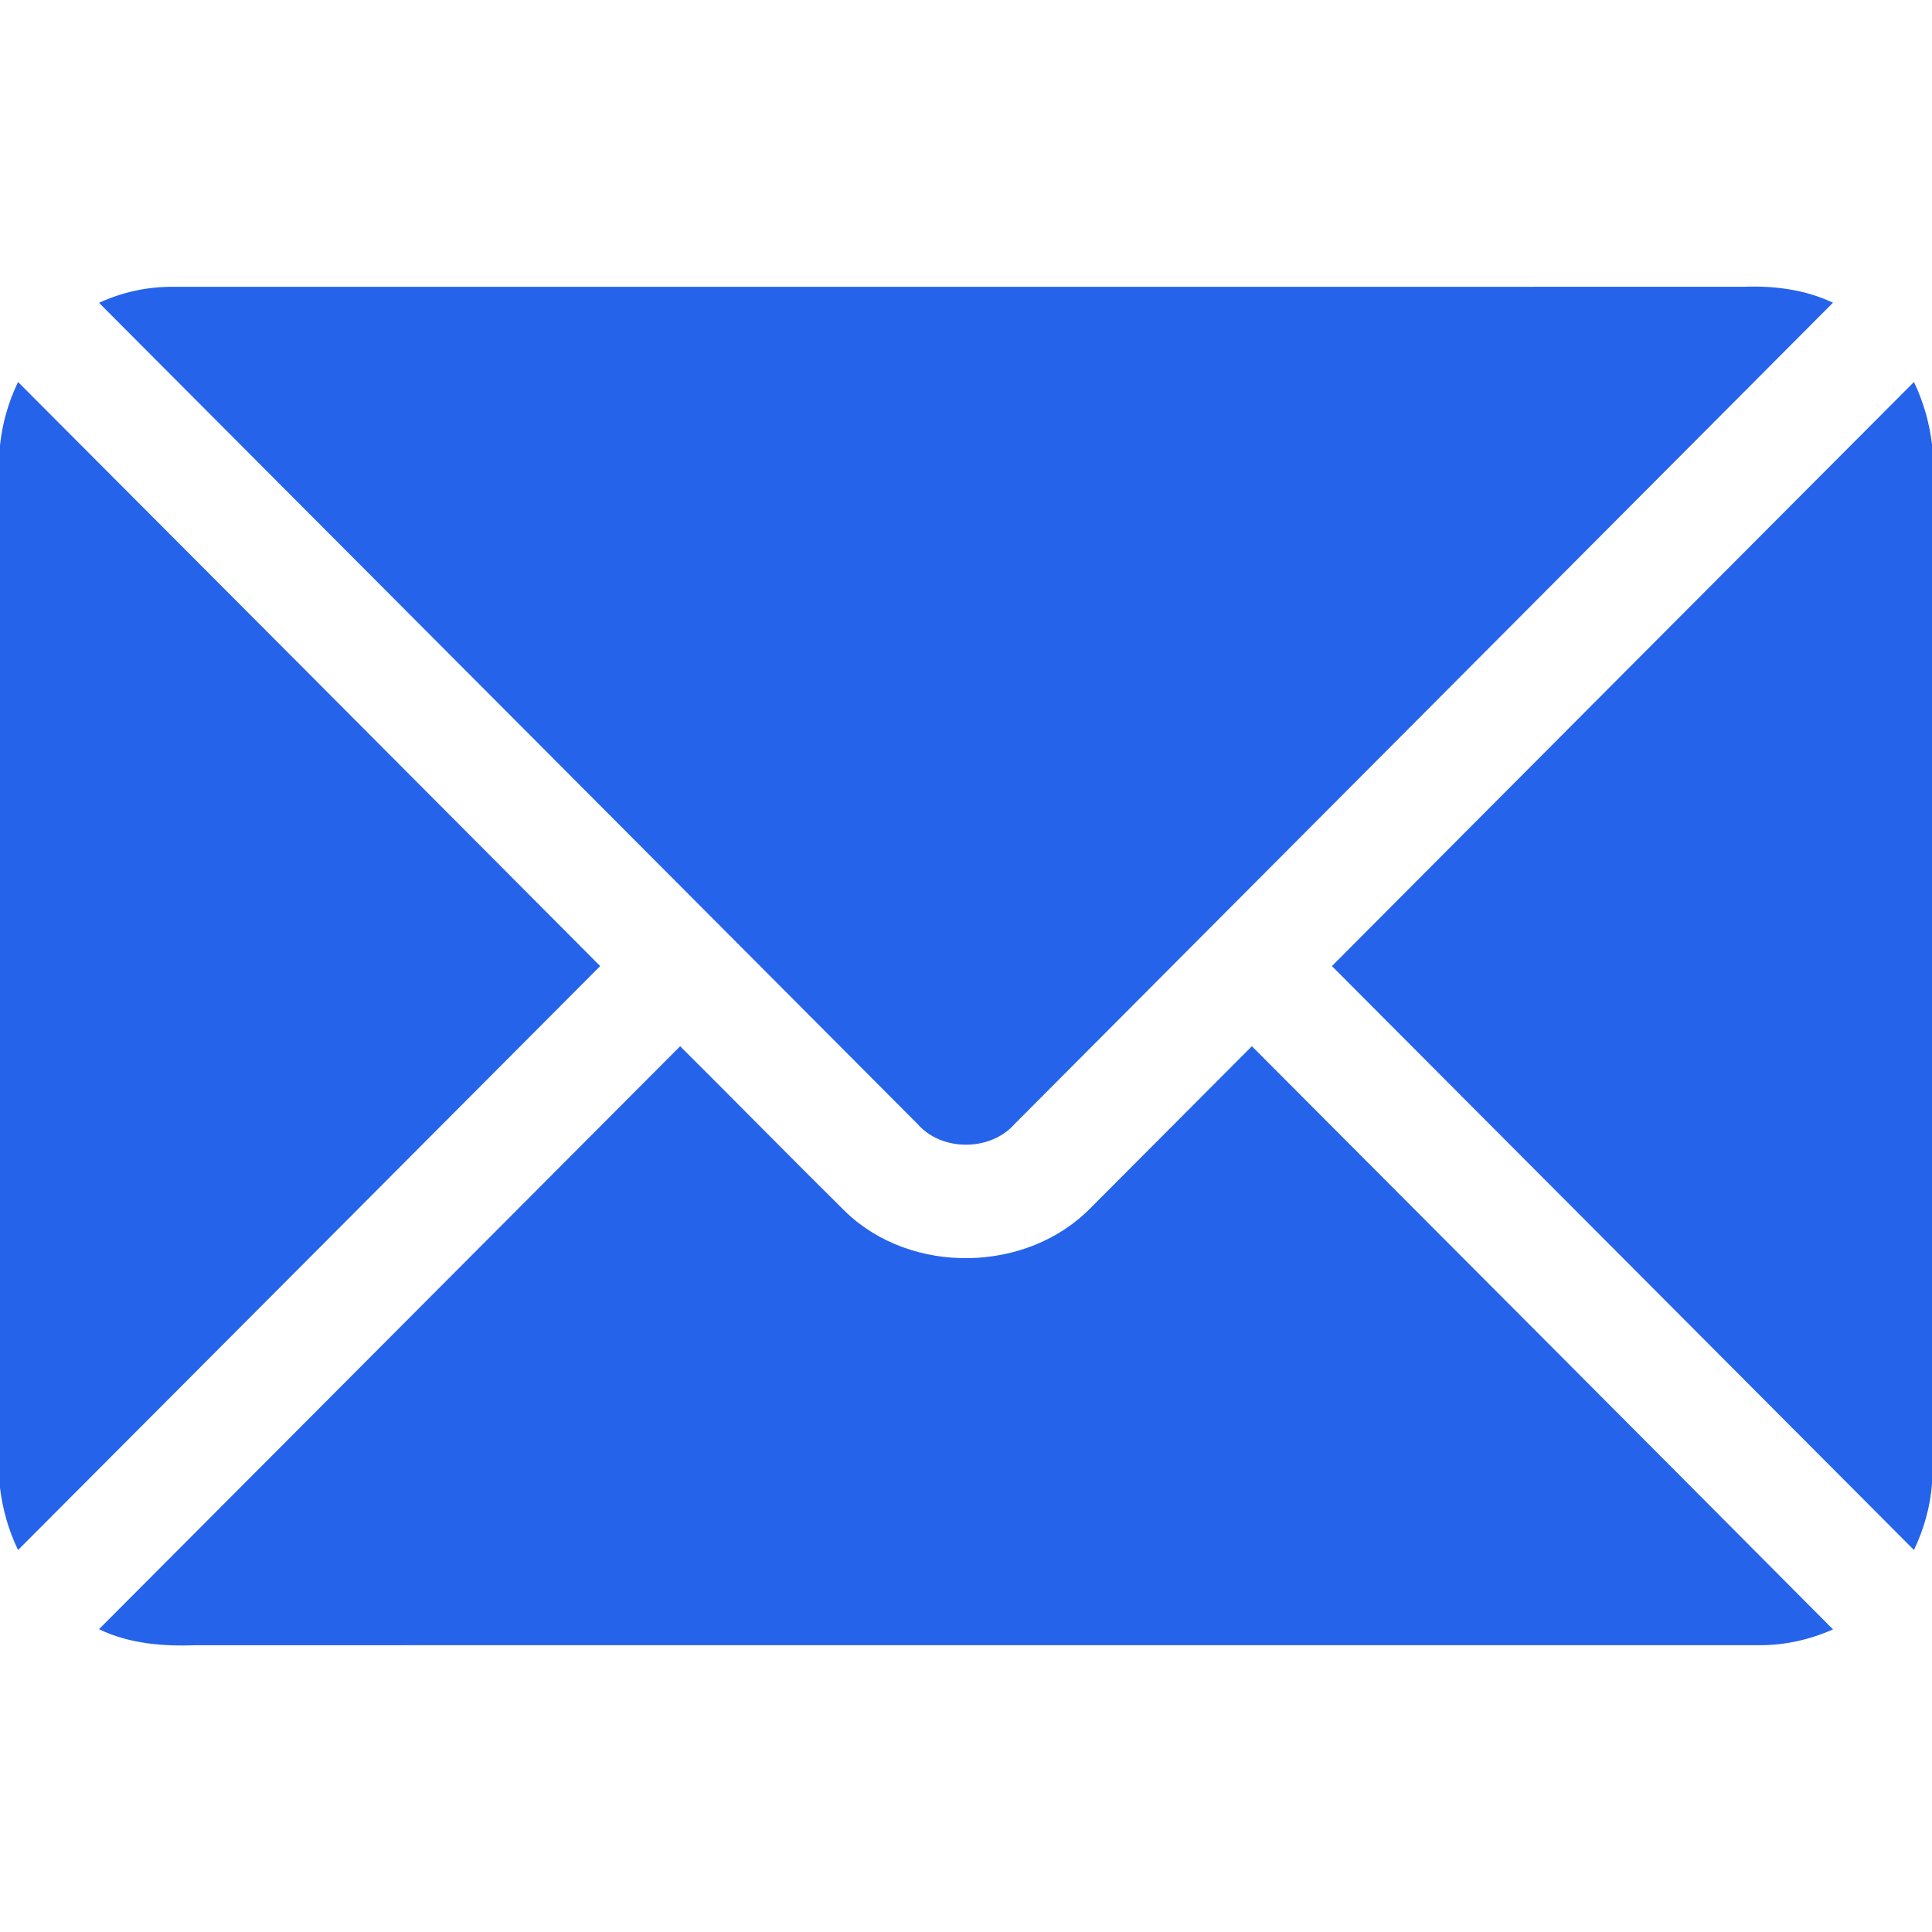 <?xml version="1.0" encoding="UTF-8" ?>
<!DOCTYPE svg PUBLIC "-//W3C//DTD SVG 1.1//EN" "http://www.w3.org/Graphics/SVG/1.1/DTD/svg11.dtd">
<svg width="512pt" height="512pt" viewBox="0 0 512 512" version="1.1" xmlns="http://www.w3.org/2000/svg">
<g id="#2563EB">
<path fill="#2563EB" opacity="1.00" d=" M 26.24 80.25 C 32.40 77.40 39.17 75.94 45.95 76.01 C 184.65 75.99 323.34 76.01 462.03 76.00 C 470.13 75.68 478.38 76.73 485.76 80.22 C 413.50 152.79 341.17 225.30 268.90 297.85 C 262.51 305.16 249.54 305.22 243.16 297.87 C 170.86 225.33 98.57 152.77 26.24 80.25 Z" />
<path fill="#2563EB" opacity="1.00" d=" M 0.00 118.01 C 0.60 112.18 2.25 106.50 4.78 101.23 C 56.24 152.80 107.67 204.39 159.06 256.02 C 107.63 307.60 56.24 359.22 4.78 410.77 C 2.29 405.58 0.68 400.00 0.00 394.28 L 0.00 118.01 Z" />
<path fill="#2563EB" opacity="1.00" d=" M 352.97 256.02 C 404.35 204.39 455.80 152.82 507.22 101.23 C 509.71 106.43 511.31 112.02 512.00 117.75 L 512.00 393.19 C 511.56 399.29 509.84 405.25 507.22 410.77 C 455.79 359.20 404.39 307.60 352.97 256.02 Z" />
<path fill="#2563EB" opacity="1.00" d=" M 26.24 431.75 C 77.59 380.27 128.90 328.75 180.25 277.26 C 194.86 291.81 209.31 306.53 223.97 321.03 C 241.40 337.98 272.16 337.45 289.10 320.05 C 303.33 305.80 317.54 291.53 331.76 277.26 C 383.11 328.76 434.49 380.24 485.77 431.81 C 479.57 434.55 472.82 436.07 466.02 435.99 C 328.03 436.01 190.03 436.00 52.03 436.00 C 43.26 436.33 34.25 435.64 26.24 431.75 Z" />
</g>
</svg>
